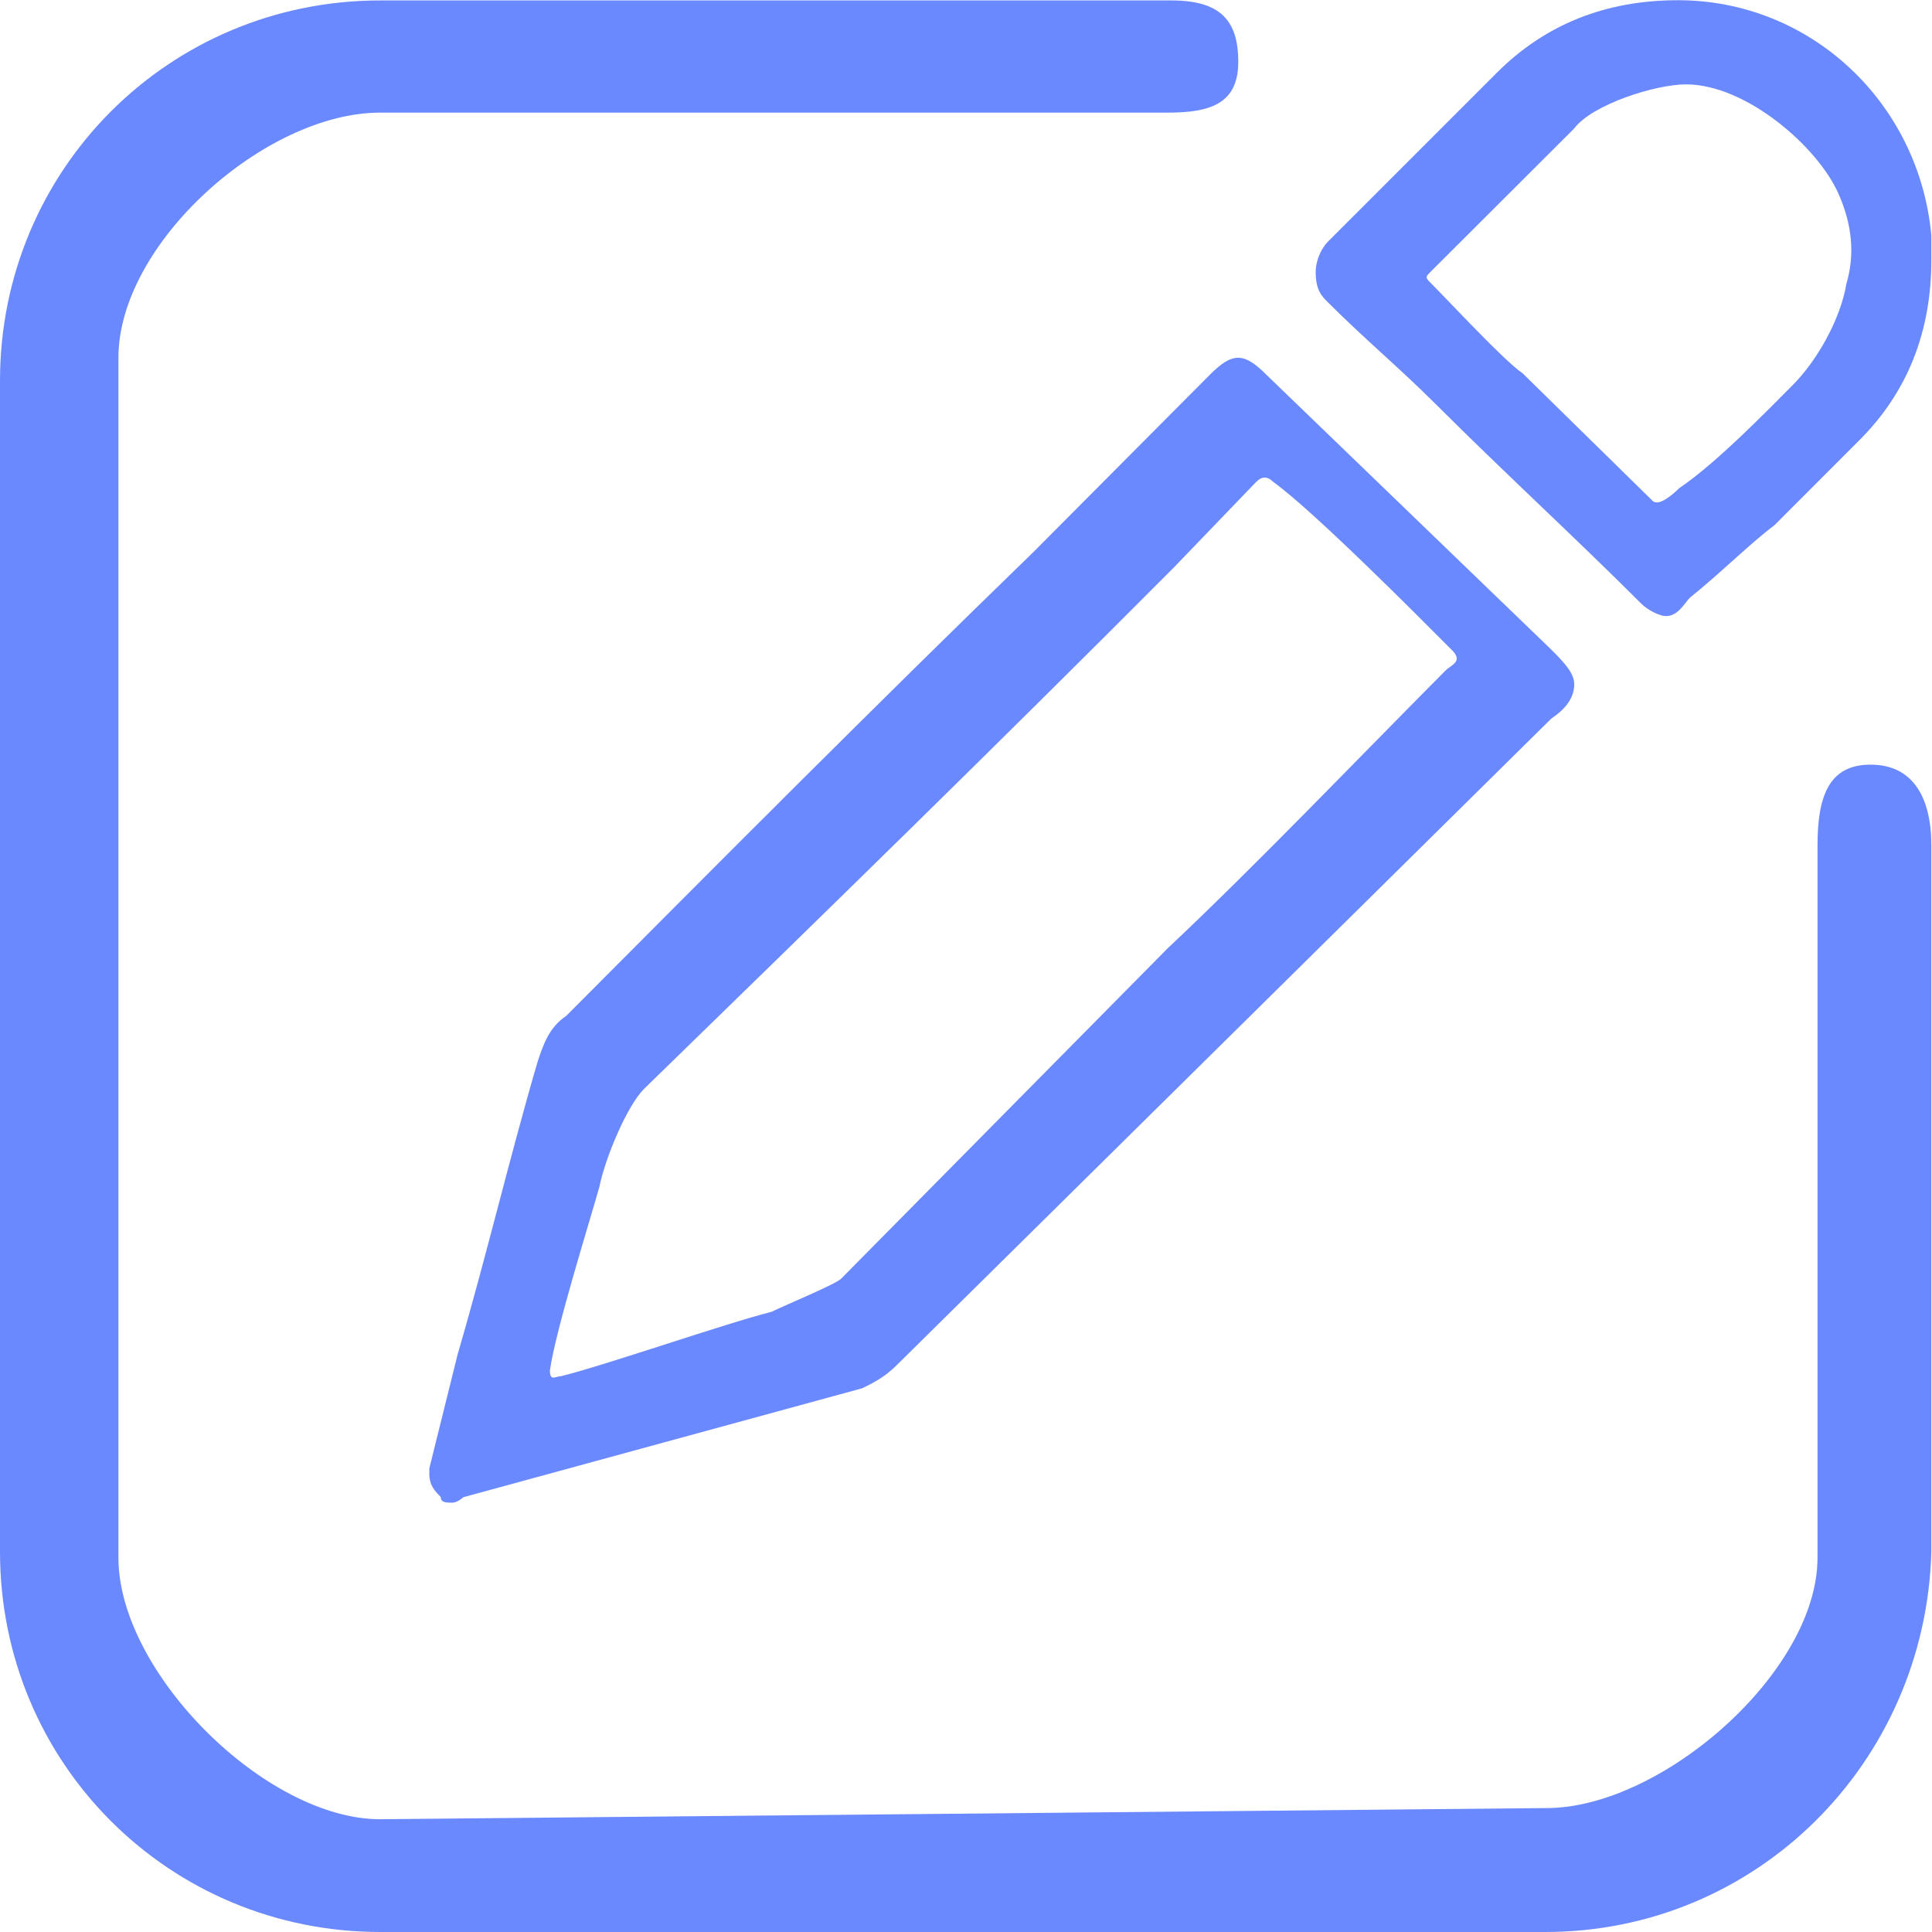 <?xml version="1.0" encoding="UTF-8"?>
<svg width="27px" height="27px" viewBox="0 0 27 27" version="1.1" xmlns="http://www.w3.org/2000/svg" xmlns:xlink="http://www.w3.org/1999/xlink">
    <!-- Generator: Sketch 52.4 (67378) - http://www.bohemiancoding.com/sketch -->
    <title>个人中心--代理中心--推广设置</title>
    <desc>Created with Sketch.</desc>
    <g id="蓝色" stroke="none" stroke-width="1" fill="none" fill-rule="evenodd">
        <g id="个人中心" transform="translate(-218, -546)" fill="#6B89FE">
            <g id="个人中心--代理中心--推广设置" transform="translate(218, 546)">
                <path d="M21.681,9.08 L17.701,5.24 C17.383,4.92 17.223,4.92 16.905,5.24 L14.438,7.719 C12.211,9.878 10.063,12.039 7.912,14.198 C7.673,14.358 7.593,14.598 7.513,14.838 C7.115,16.199 6.797,17.557 6.398,18.918 L6,20.52 L6,20.599 C6,20.76 6.08,20.84 6.159,20.92 C6.159,21 6.239,21 6.319,21 C6.398,21 6.478,20.92 6.478,20.923 L12.051,19.401 C12.211,19.322 12.37,19.241 12.529,19.081 L21.681,10.041 C21.92,9.881 22,9.72 22,9.56 C22,9.4 21.841,9.24 21.681,9.08 Z M20.2,9.372 C19.085,10.492 17.51,12.135 16.318,13.253 L11.755,17.87 C11.675,17.95 10.941,18.253 10.782,18.333 C10.145,18.493 8.482,19.072 7.844,19.232 C7.765,19.232 7.685,19.312 7.685,19.152 C7.765,18.592 8.218,17.146 8.377,16.585 C8.457,16.185 8.761,15.458 9,15.218 C11.546,12.739 13.95,10.396 16.417,7.918 L17.555,6.735 C17.634,6.654 17.714,6.654 17.794,6.735 C18.351,7.135 19.815,8.607 20.293,9.087 C20.452,9.247 20.28,9.291 20.2,9.372 Z" id="Fill-1"></path>
                <g id="分组">
                    <path d="M7.844,18.818 L8.013,19.071 L7.844,18.818 C7.929,18.818 7.929,18.818 7.844,18.818 Z M23.449,0.003 C22.439,0.003 21.595,0.341 20.919,1.016 L18.556,3.379 C18.472,3.464 18.387,3.632 18.387,3.802 C18.387,4.055 18.472,4.139 18.556,4.223 C19.062,4.73 19.569,5.152 20.075,5.658 C21.001,6.584 22.014,7.513 22.942,8.441 C23.027,8.526 23.196,8.61 23.28,8.61 C23.449,8.61 23.533,8.441 23.615,8.354 C24.037,8.016 24.459,7.594 24.797,7.341 L25.978,6.159 C26.654,5.487 26.991,4.643 26.991,3.629 L26.991,3.292 C26.822,1.438 25.306,0.003 23.449,0.003 Z M25.805,3.96 C25.721,4.466 25.391,5.043 25.054,5.381 C24.716,5.719 24,6.461 23.468,6.822 C23.383,6.906 23.18,7.084 23.096,7 L21.278,5.216 C21.025,5.047 20.253,4.213 20,3.96 C19.916,3.875 19.916,3.875 20,3.791 L22,1.795 C22.253,1.458 23.139,1.179 23.561,1.179 C24.405,1.179 25.405,2.054 25.693,2.707 C25.886,3.142 25.923,3.56 25.805,3.96 Z" id="Fill-2"></path>
                    <path d="M21.595,27 L5.315,27 C2.364,27 0,24.64 0,21.685 L0,5.321 C0,2.369 2.364,0.006 5.315,0.006 L16.367,0.006 C17.042,0.006 17.305,0.273 17.305,0.864 C17.305,1.454 16.909,1.574 16.318,1.574 L5.312,1.574 C3.708,1.574 1.655,3.399 1.655,5 L1.655,21.77 C1.655,23.373 3.711,25.424 5.312,25.424 L21.614,25.268 C23.218,25.268 25.4,23.37 25.4,21.77 L25.4,11.818 C25.4,11.142 25.55,10.686 26.141,10.686 C26.732,10.686 26.991,11.142 26.991,11.818 L26.991,21.688 C26.907,24.64 24.546,27 21.595,27 Z" id="Fill-4"></path>
                </g>
            </g>
        </g>
    </g>
</svg>